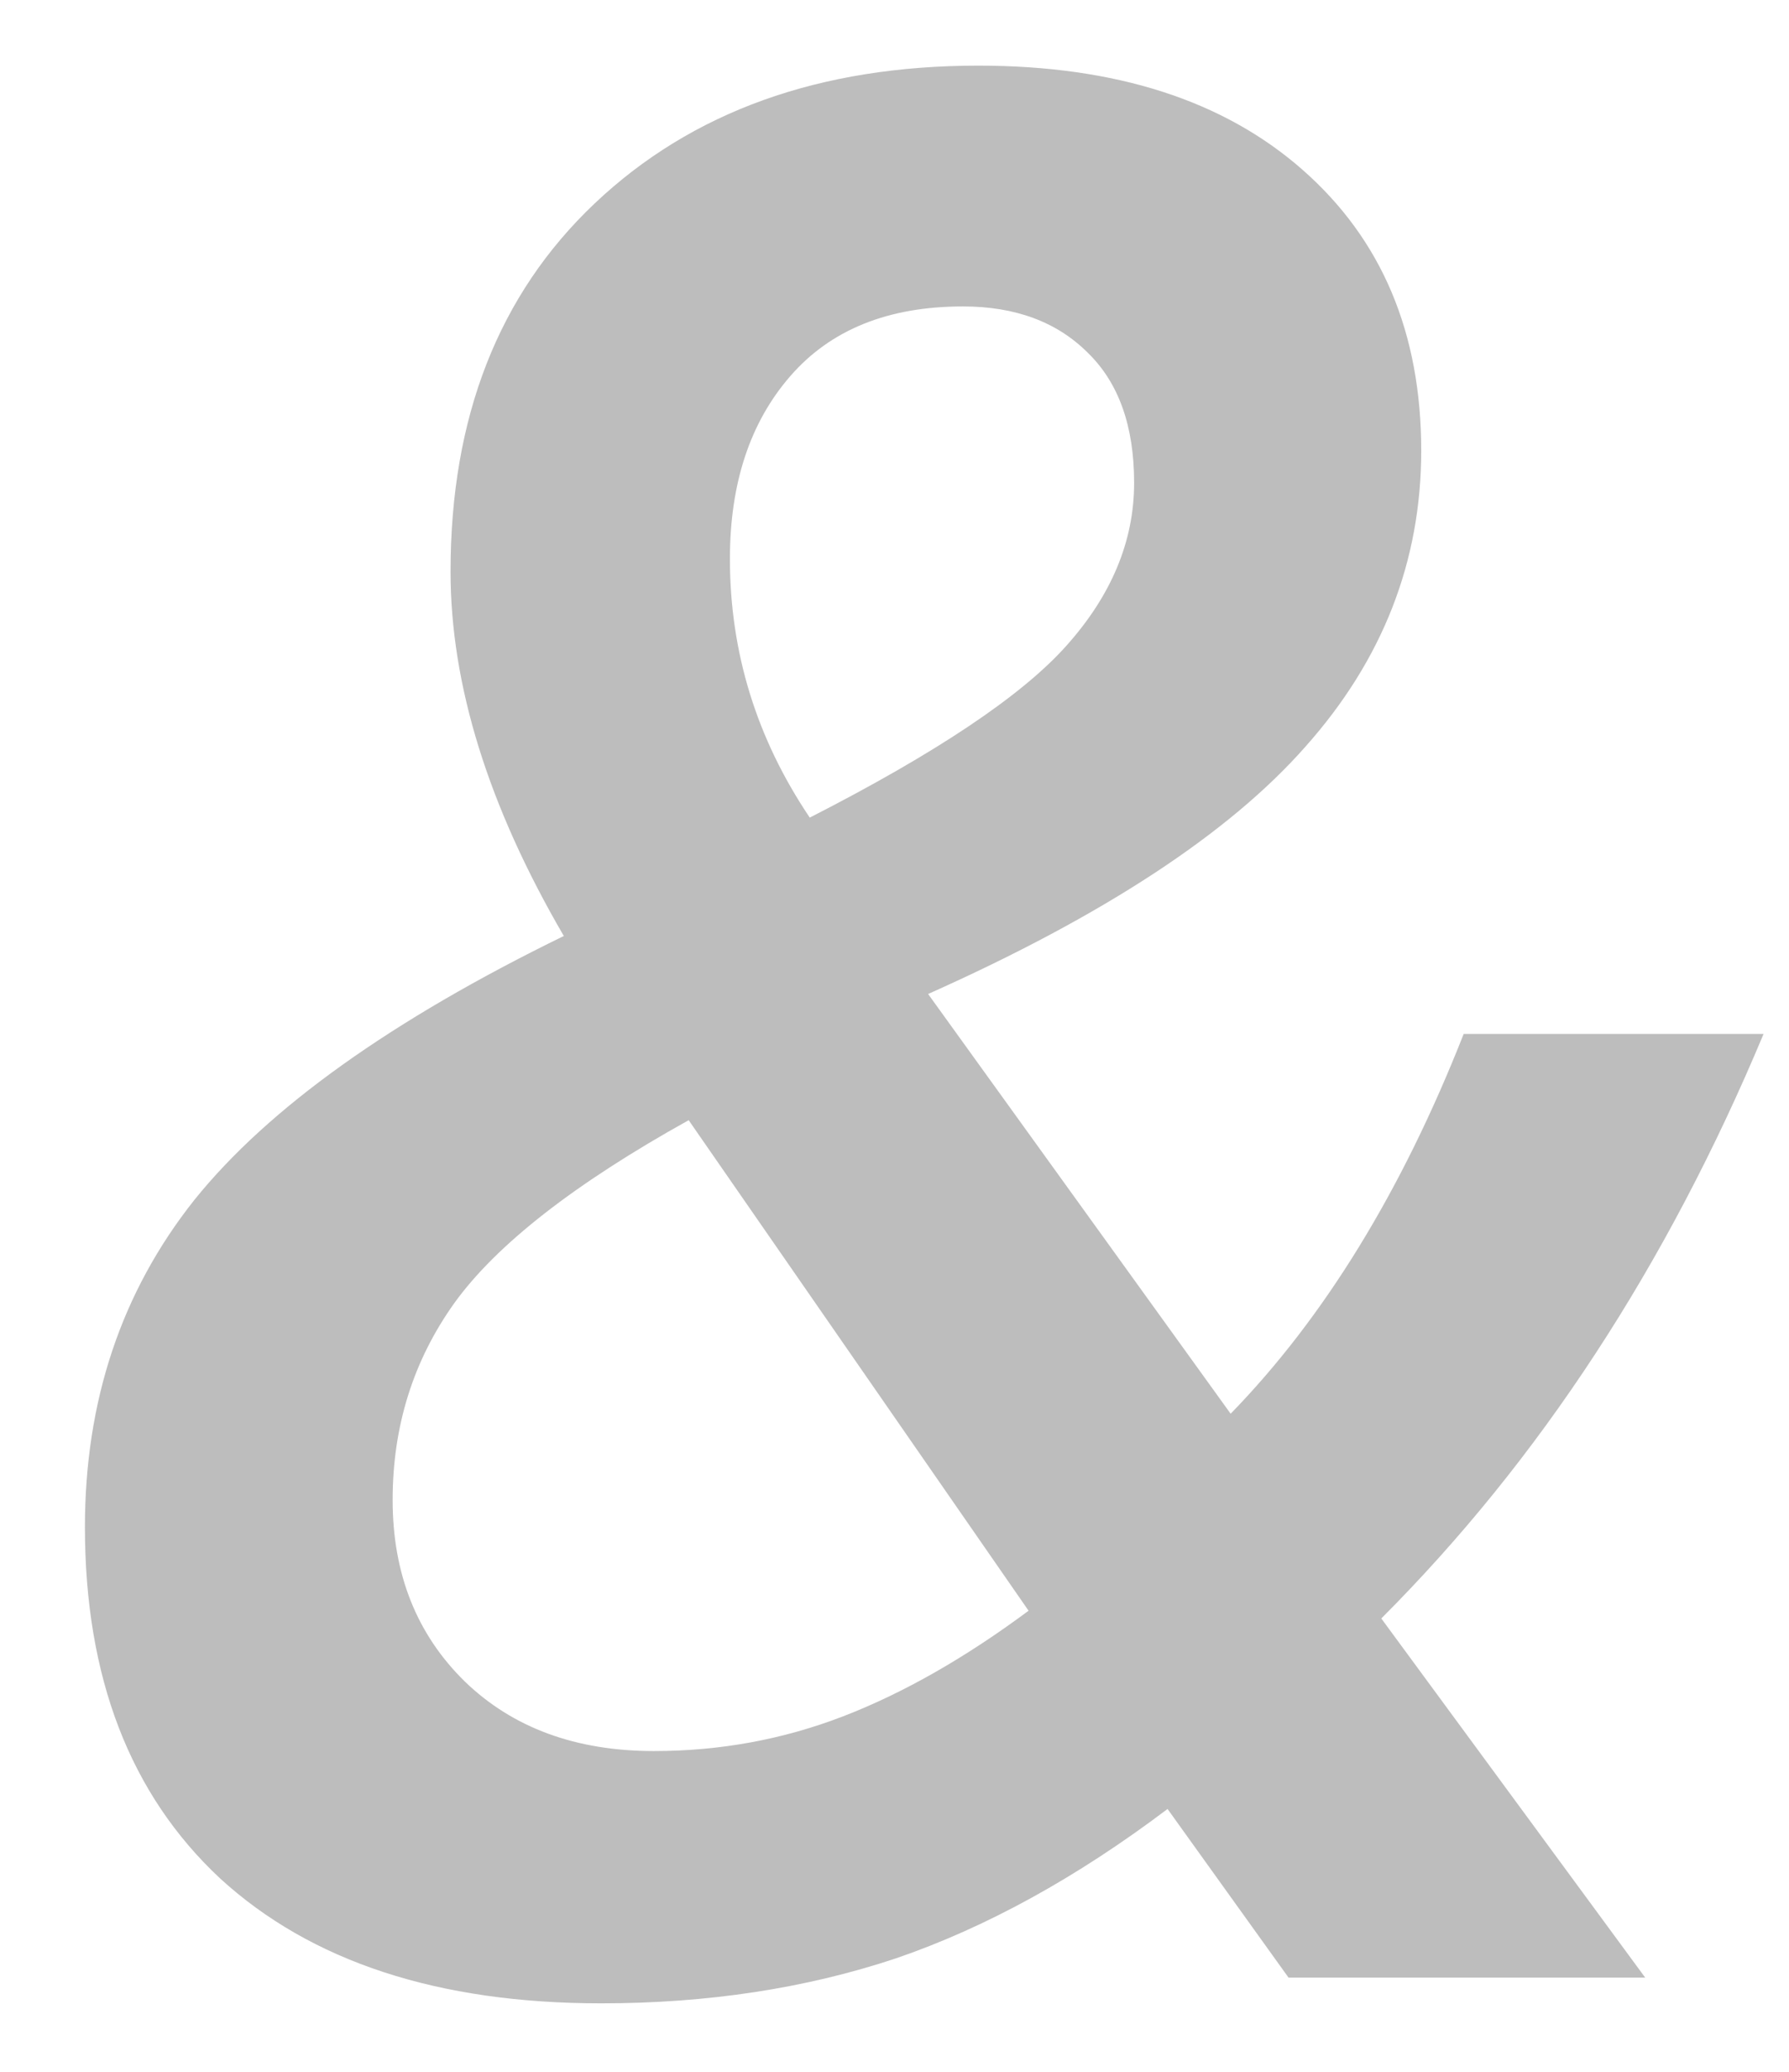 <svg width="19" height="22" viewBox="0 0 19 22" fill="none" xmlns="http://www.w3.org/2000/svg">
<path d="M10.227 3.254C9.434 3.254 8.823 3.5 8.395 3.992C7.966 4.484 7.752 5.132 7.752 5.934C7.752 6.927 8.035 7.843 8.6 8.682C9.939 7.998 10.846 7.392 11.32 6.863C11.803 6.326 12.045 5.747 12.045 5.127C12.045 4.525 11.881 4.065 11.553 3.746C11.225 3.418 10.783 3.254 10.227 3.254ZM6.945 18.594C7.647 18.594 8.317 18.471 8.955 18.225C9.593 17.979 10.249 17.605 10.924 17.104L7.314 11.895C6.102 12.569 5.273 13.216 4.826 13.836C4.389 14.447 4.17 15.144 4.17 15.928C4.17 16.712 4.425 17.354 4.936 17.855C5.446 18.348 6.116 18.594 6.945 18.594ZM0.902 16.215C0.902 14.875 1.29 13.717 2.064 12.742C2.848 11.767 4.156 10.833 5.988 9.939C5.186 8.563 4.785 7.273 4.785 6.07C4.785 4.43 5.296 3.126 6.316 2.16C7.346 1.185 8.704 0.697 10.391 0.697C11.849 0.697 12.997 1.066 13.836 1.805C14.675 2.543 15.094 3.536 15.094 4.785C15.094 5.961 14.684 7.009 13.863 7.93C13.052 8.85 11.717 9.725 9.857 10.555L13.07 15.012C14.064 13.991 14.889 12.646 15.545 10.979H18.73C17.701 13.44 16.347 15.508 14.67 17.186L17.473 21H13.685L12.4 19.209C11.434 19.938 10.473 20.467 9.516 20.795C8.559 21.114 7.515 21.273 6.385 21.273C4.653 21.273 3.304 20.831 2.338 19.947C1.381 19.054 0.902 17.81 0.902 16.215Z" fill="#BDBDBD"/>
</svg>
